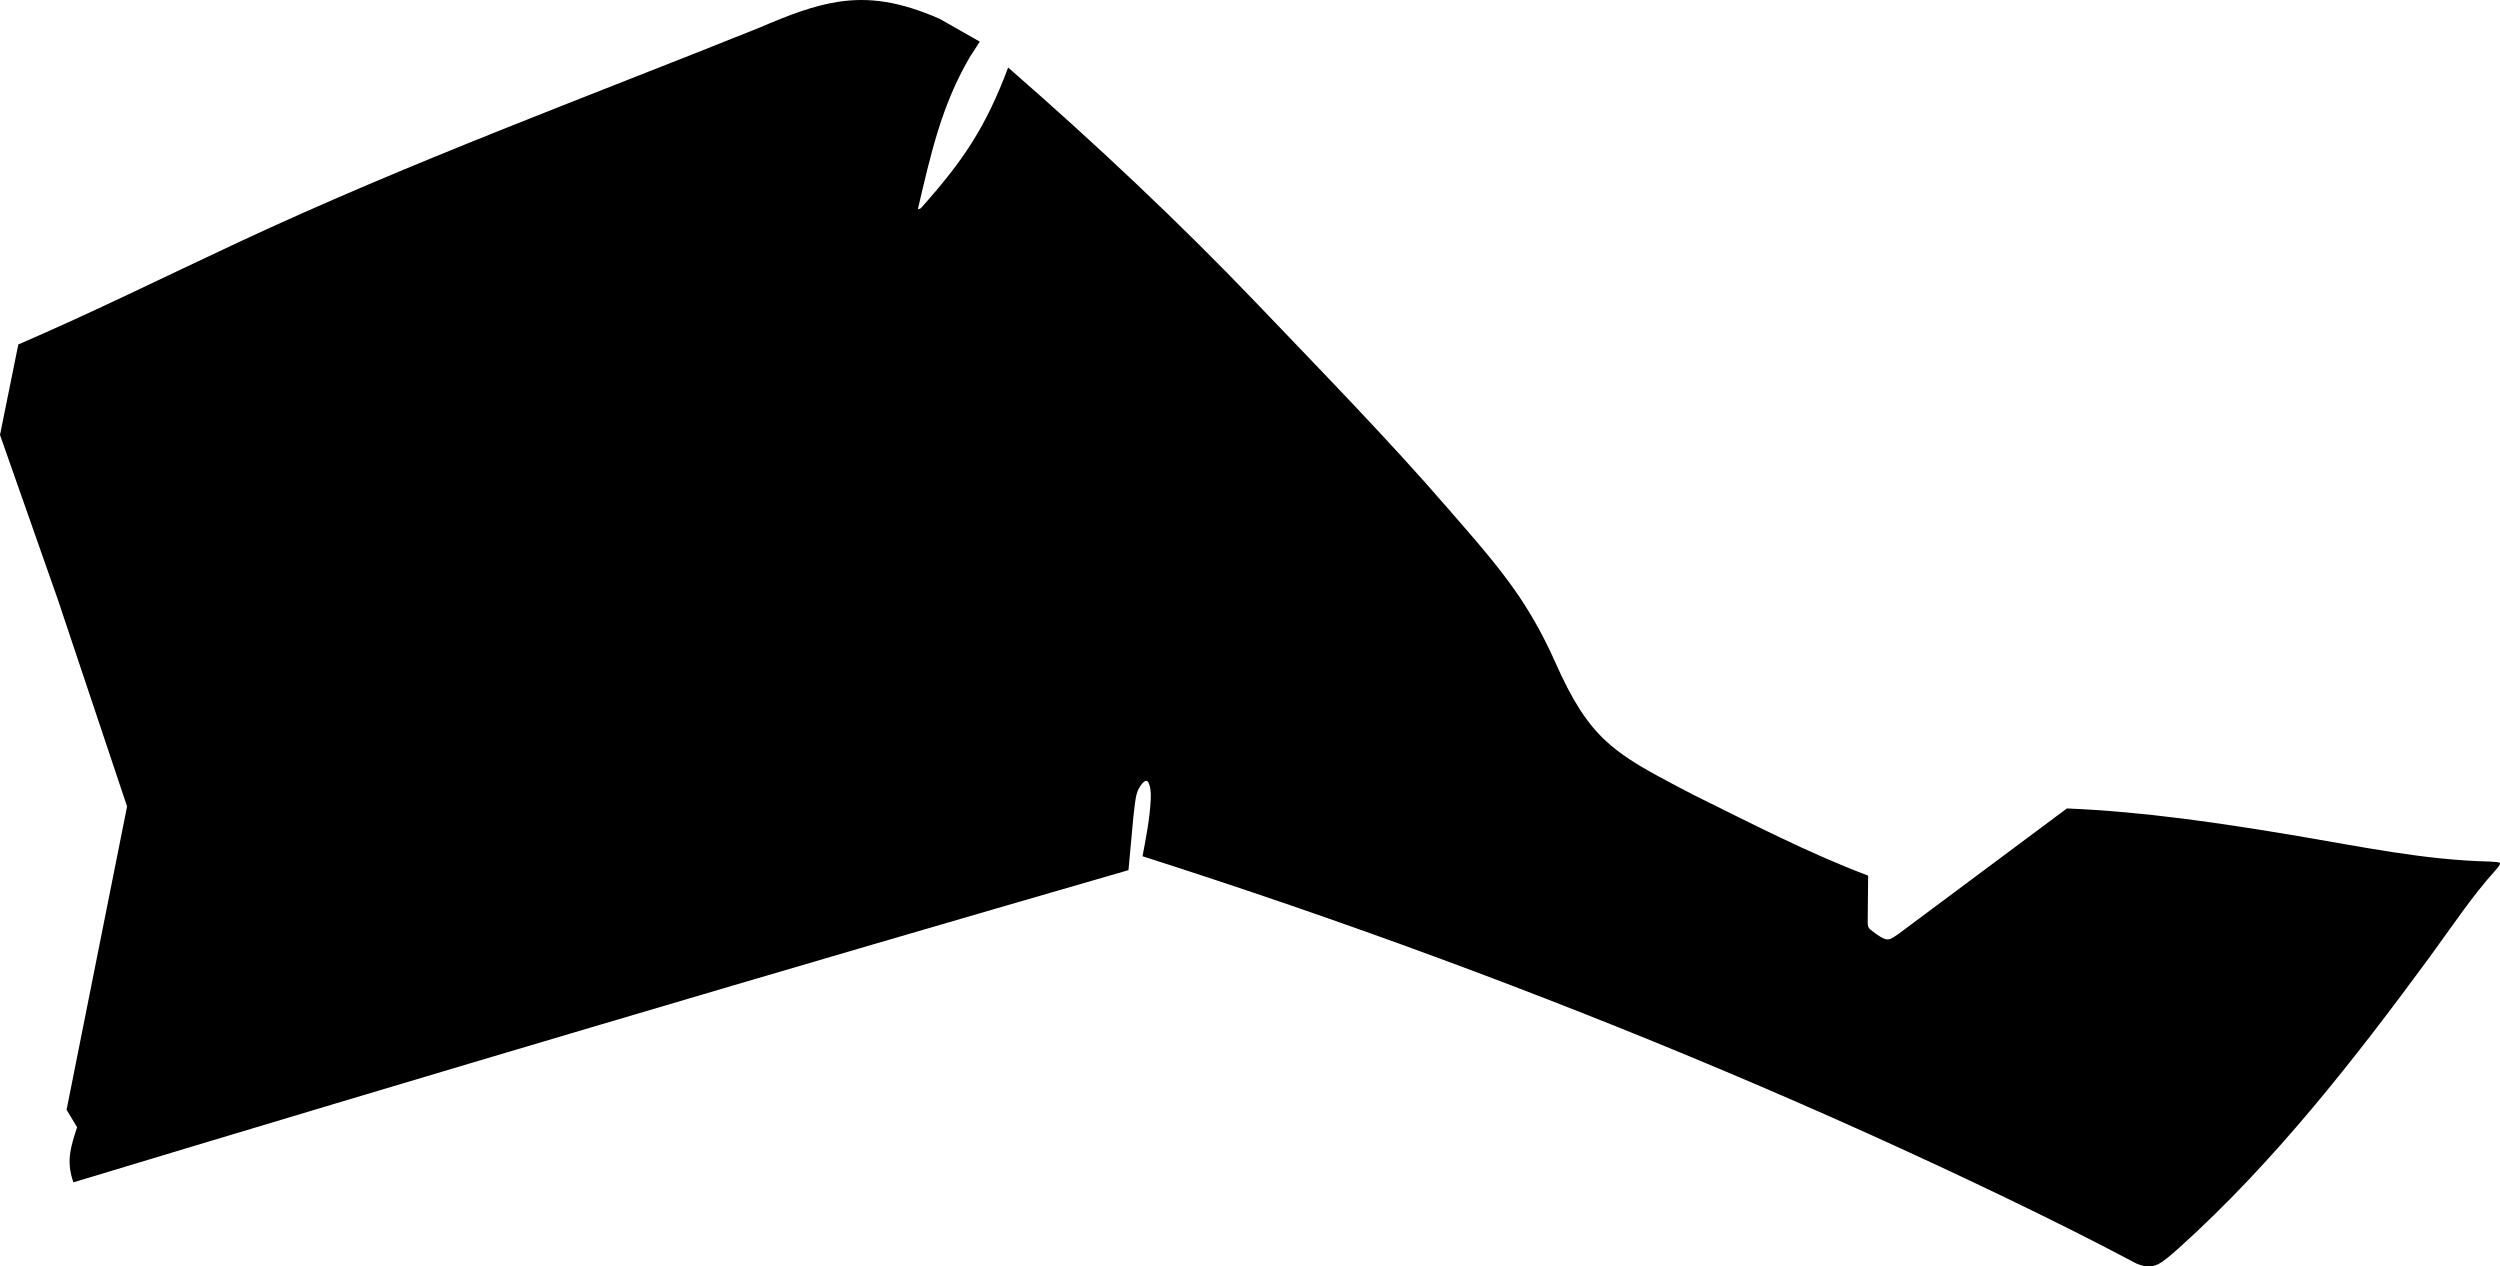 <?xml version="1.0" encoding="utf-8"?>
<!-- Generator: Adobe Illustrator 16.0.0, SVG Export Plug-In . SVG Version: 6.00 Build 0)  -->
<!DOCTYPE svg PUBLIC "-//W3C//DTD SVG 1.1//EN" "http://www.w3.org/Graphics/SVG/1.1/DTD/svg11.dtd">
<svg version="1.1" id="Layer_1" xmlns="http://www.w3.org/2000/svg" xmlns:xlink="http://www.w3.org/1999/xlink" x="0px" y="0px"
	 width="1407.117px" height="712.835px" viewBox="0 0 1407.117 712.835" enable-background="new 0 0 1407.117 712.835"
	 xml:space="preserve">
<path d="M1401.011,484.909c-36.459-0.848-71.896-8.352-107.806-14.379c-43.049-7.225-86.301-13.709-129.846-15.498l-95.076,70.826
	c-4.304,2.766-5.328,4.186-9.938,1.385c-2.053-1.248-4.134-2.842-5.604-4.033c-1.064-0.863-1.56-1.918-1.515-4.178l0.253-26.186
	c-33.653-12.693-65.952-29.496-98.179-45.395c-7.395-3.854-13.93-7.254-19.781-10.447c-12.413-6.775-21.742-12.629-29.618-19.916
	c-10.888-10.068-19.005-22.879-28.676-44.656c-5.72-12.883-12.416-25.231-20.365-36.987c-11.727-17.344-26.159-33.399-40.536-49.997
	c-32.812-37.879-69.578-75.571-106.521-114.203c-44.617-46.656-91.767-90.837-140.367-133.233
	c-12.555,33.427-25.174,52.401-49.221,79.256l-1.632,0.589c7.279-30.96,13.182-58.21,29.272-85.735l5.609-8.685l-22.603-12.853
	c-22.613-9.877-39.785-12.266-57.306-9.53c-13.625,2.127-27.463,7.354-44.241,14.569c-98.256,39.495-196.821,75.774-293.114,120.745
	c-41.604,19.429-81.439,39.19-123.895,57.521L0,244.801l32.517,92.55L71.52,453.897L37.83,622.842l-0.356,1.785l5.915,9.838
	c-1.646,5.152-3.136,9.592-3.82,14.115c-0.776,5.127-0.518,10.367,1.728,16.891C238.963,605.75,436.775,547.09,635.158,489.76
	l2.743-29.863l0.892-7.605c0.474-3.324,0.87-6.15,2.224-8.518c2.73-4.775,4.5-5.031,5.37-3.307c1.248,2.477,1.45,5.818,1.292,9.34
	c-0.487,10.938-2.612,21.391-4.613,32.133c55.672,17.777,111.528,36.963,167.167,57.51
	c107.824,39.818,214.837,84.746,318.138,134.439c24.835,11.945,49.564,24.254,74.088,37.287c1.527,0.611,2.937,1.123,4.373,1.412
	c1.63,0.324,3.293,0.359,5.209-0.086c3.359-0.779,6.133-3.02,10.783-6.898c1.285-1.133,2.564-2.275,3.838-3.42
	c53.104-47.766,98.599-105.898,141.245-164.033c12.077-16.463,23.276-33.537,36.976-48.689
	C1409.258,484.497,1406.805,485.497,1401.011,484.909z"/>
</svg>
